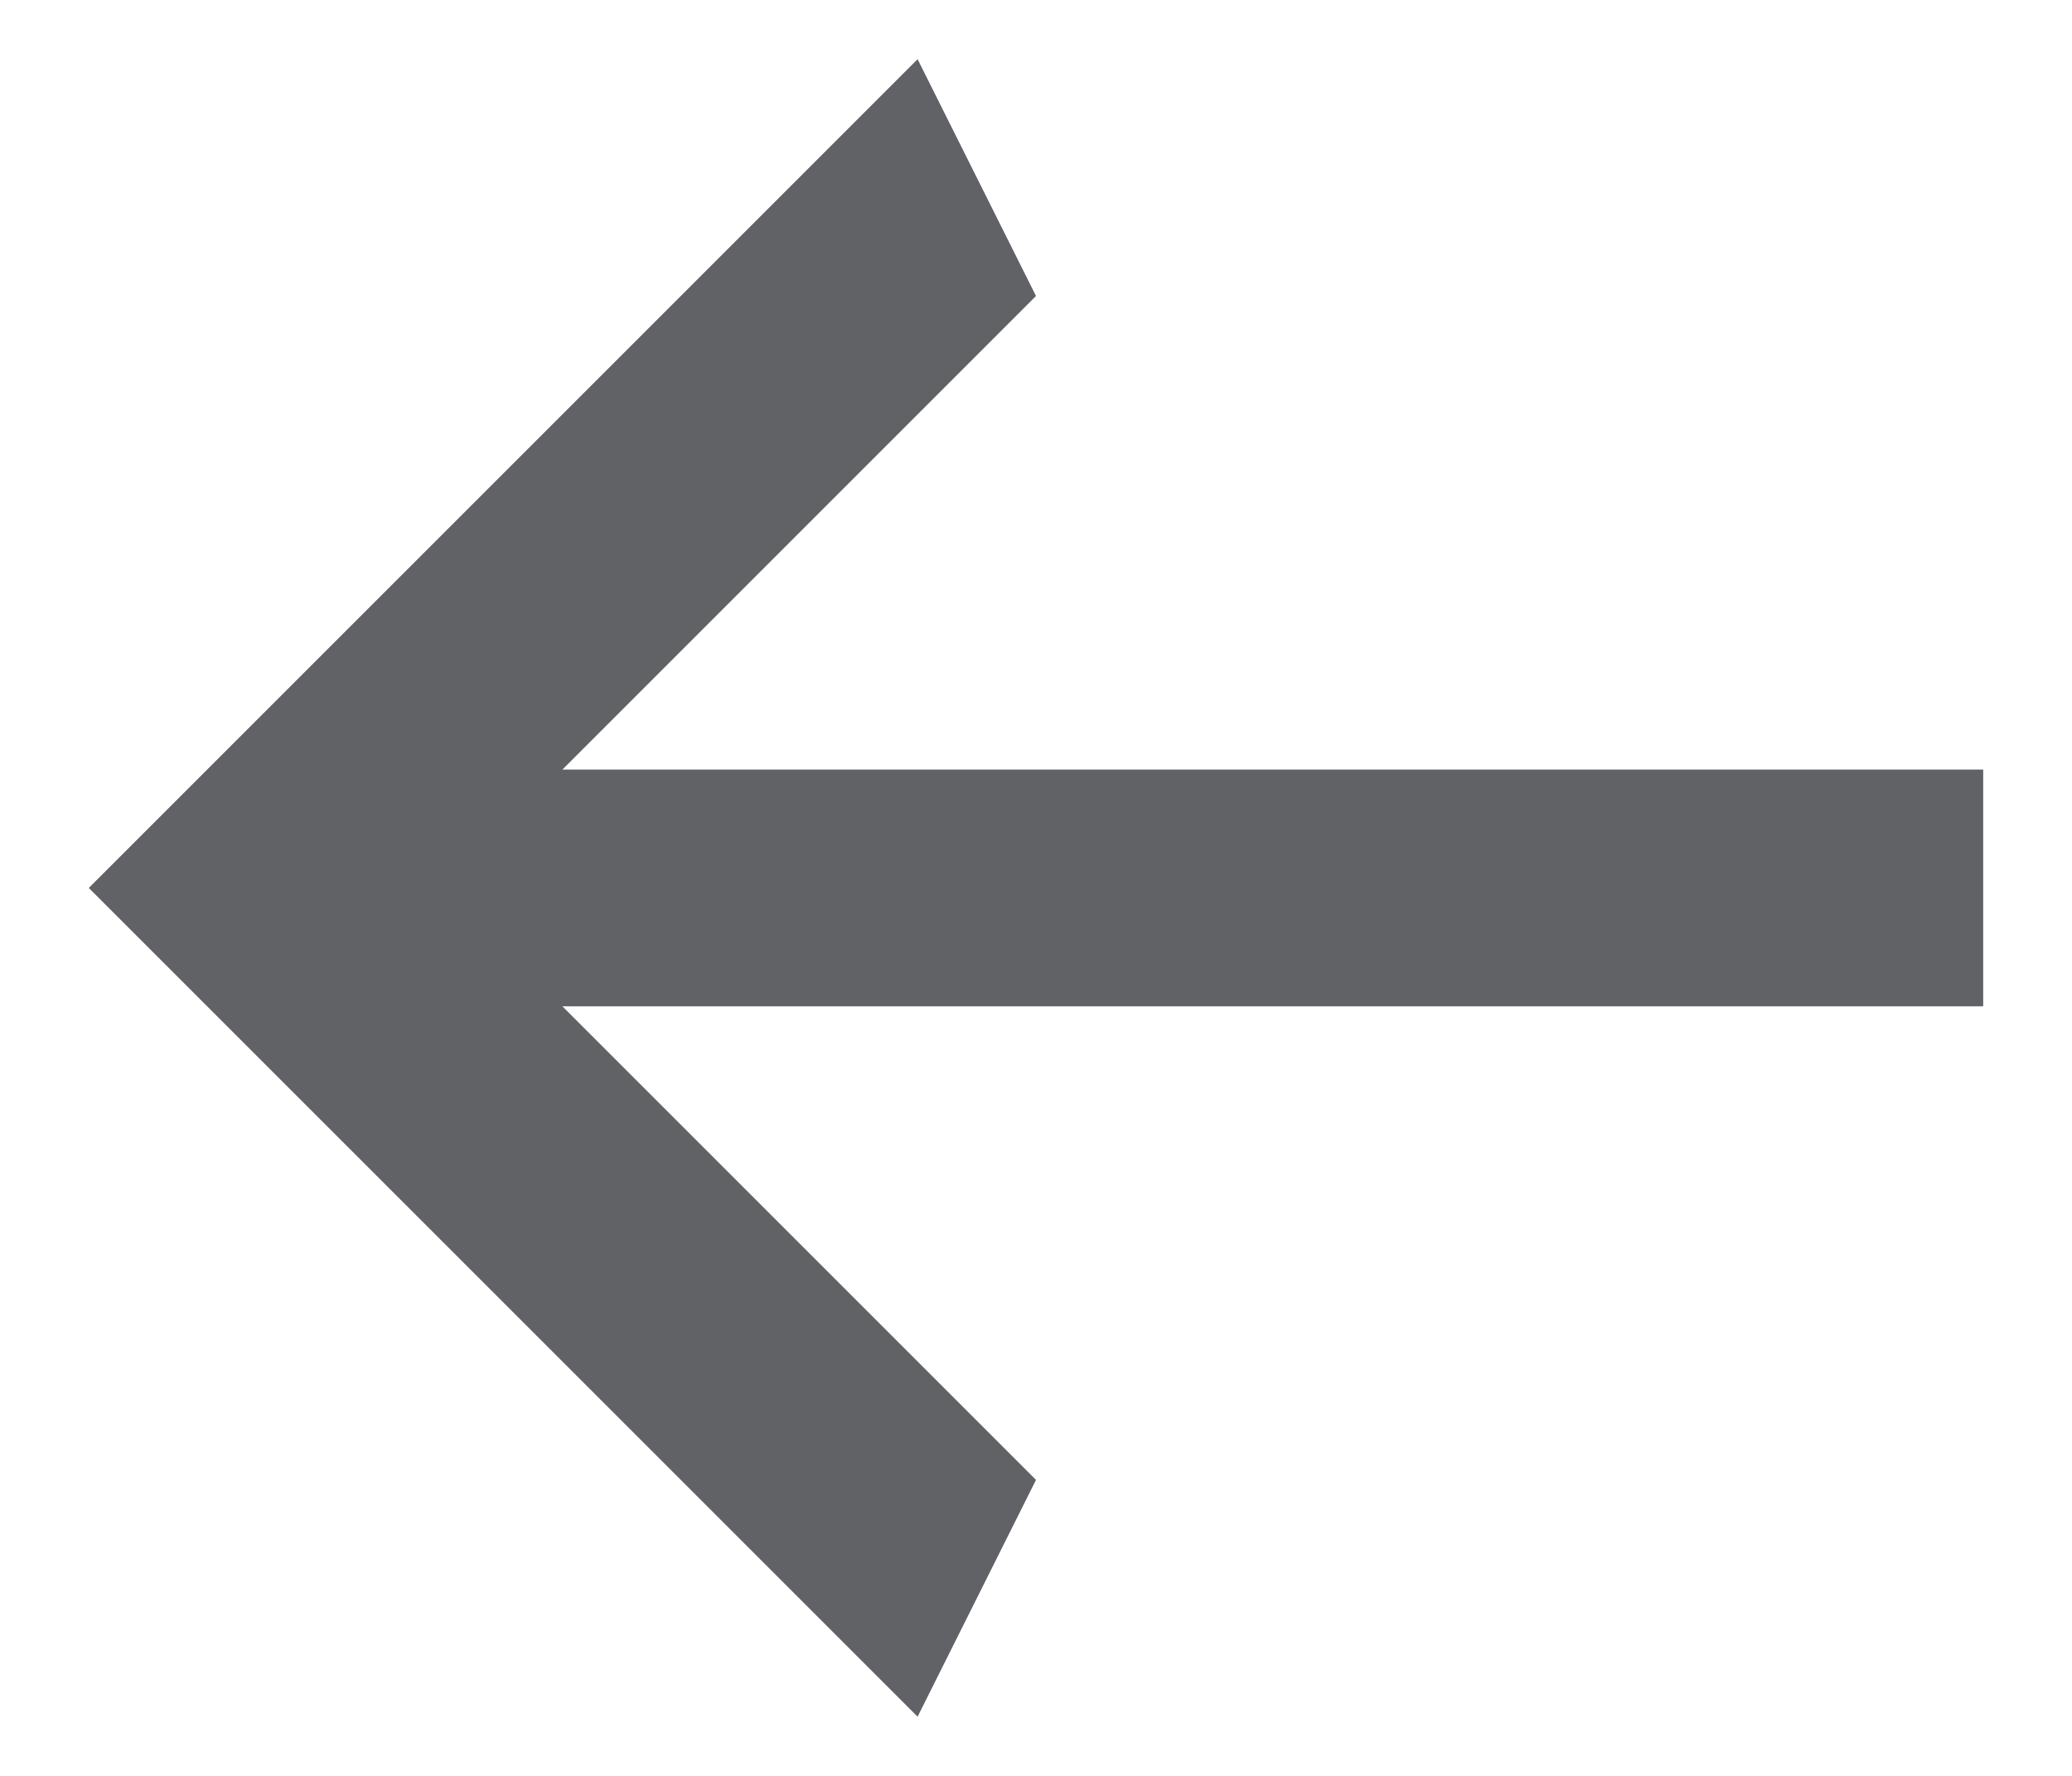 <svg width="14" height="12" viewBox="0 0 14 12" fill="none" xmlns="http://www.w3.org/2000/svg">
<path d="M13.4 5.2V6.8L3.8 6.8L7 10L6.2 11.6L0.6 6L6.2 0.4L7 2L3.8 5.2L13.4 5.2Z" fill="#606266"/>
</svg>
